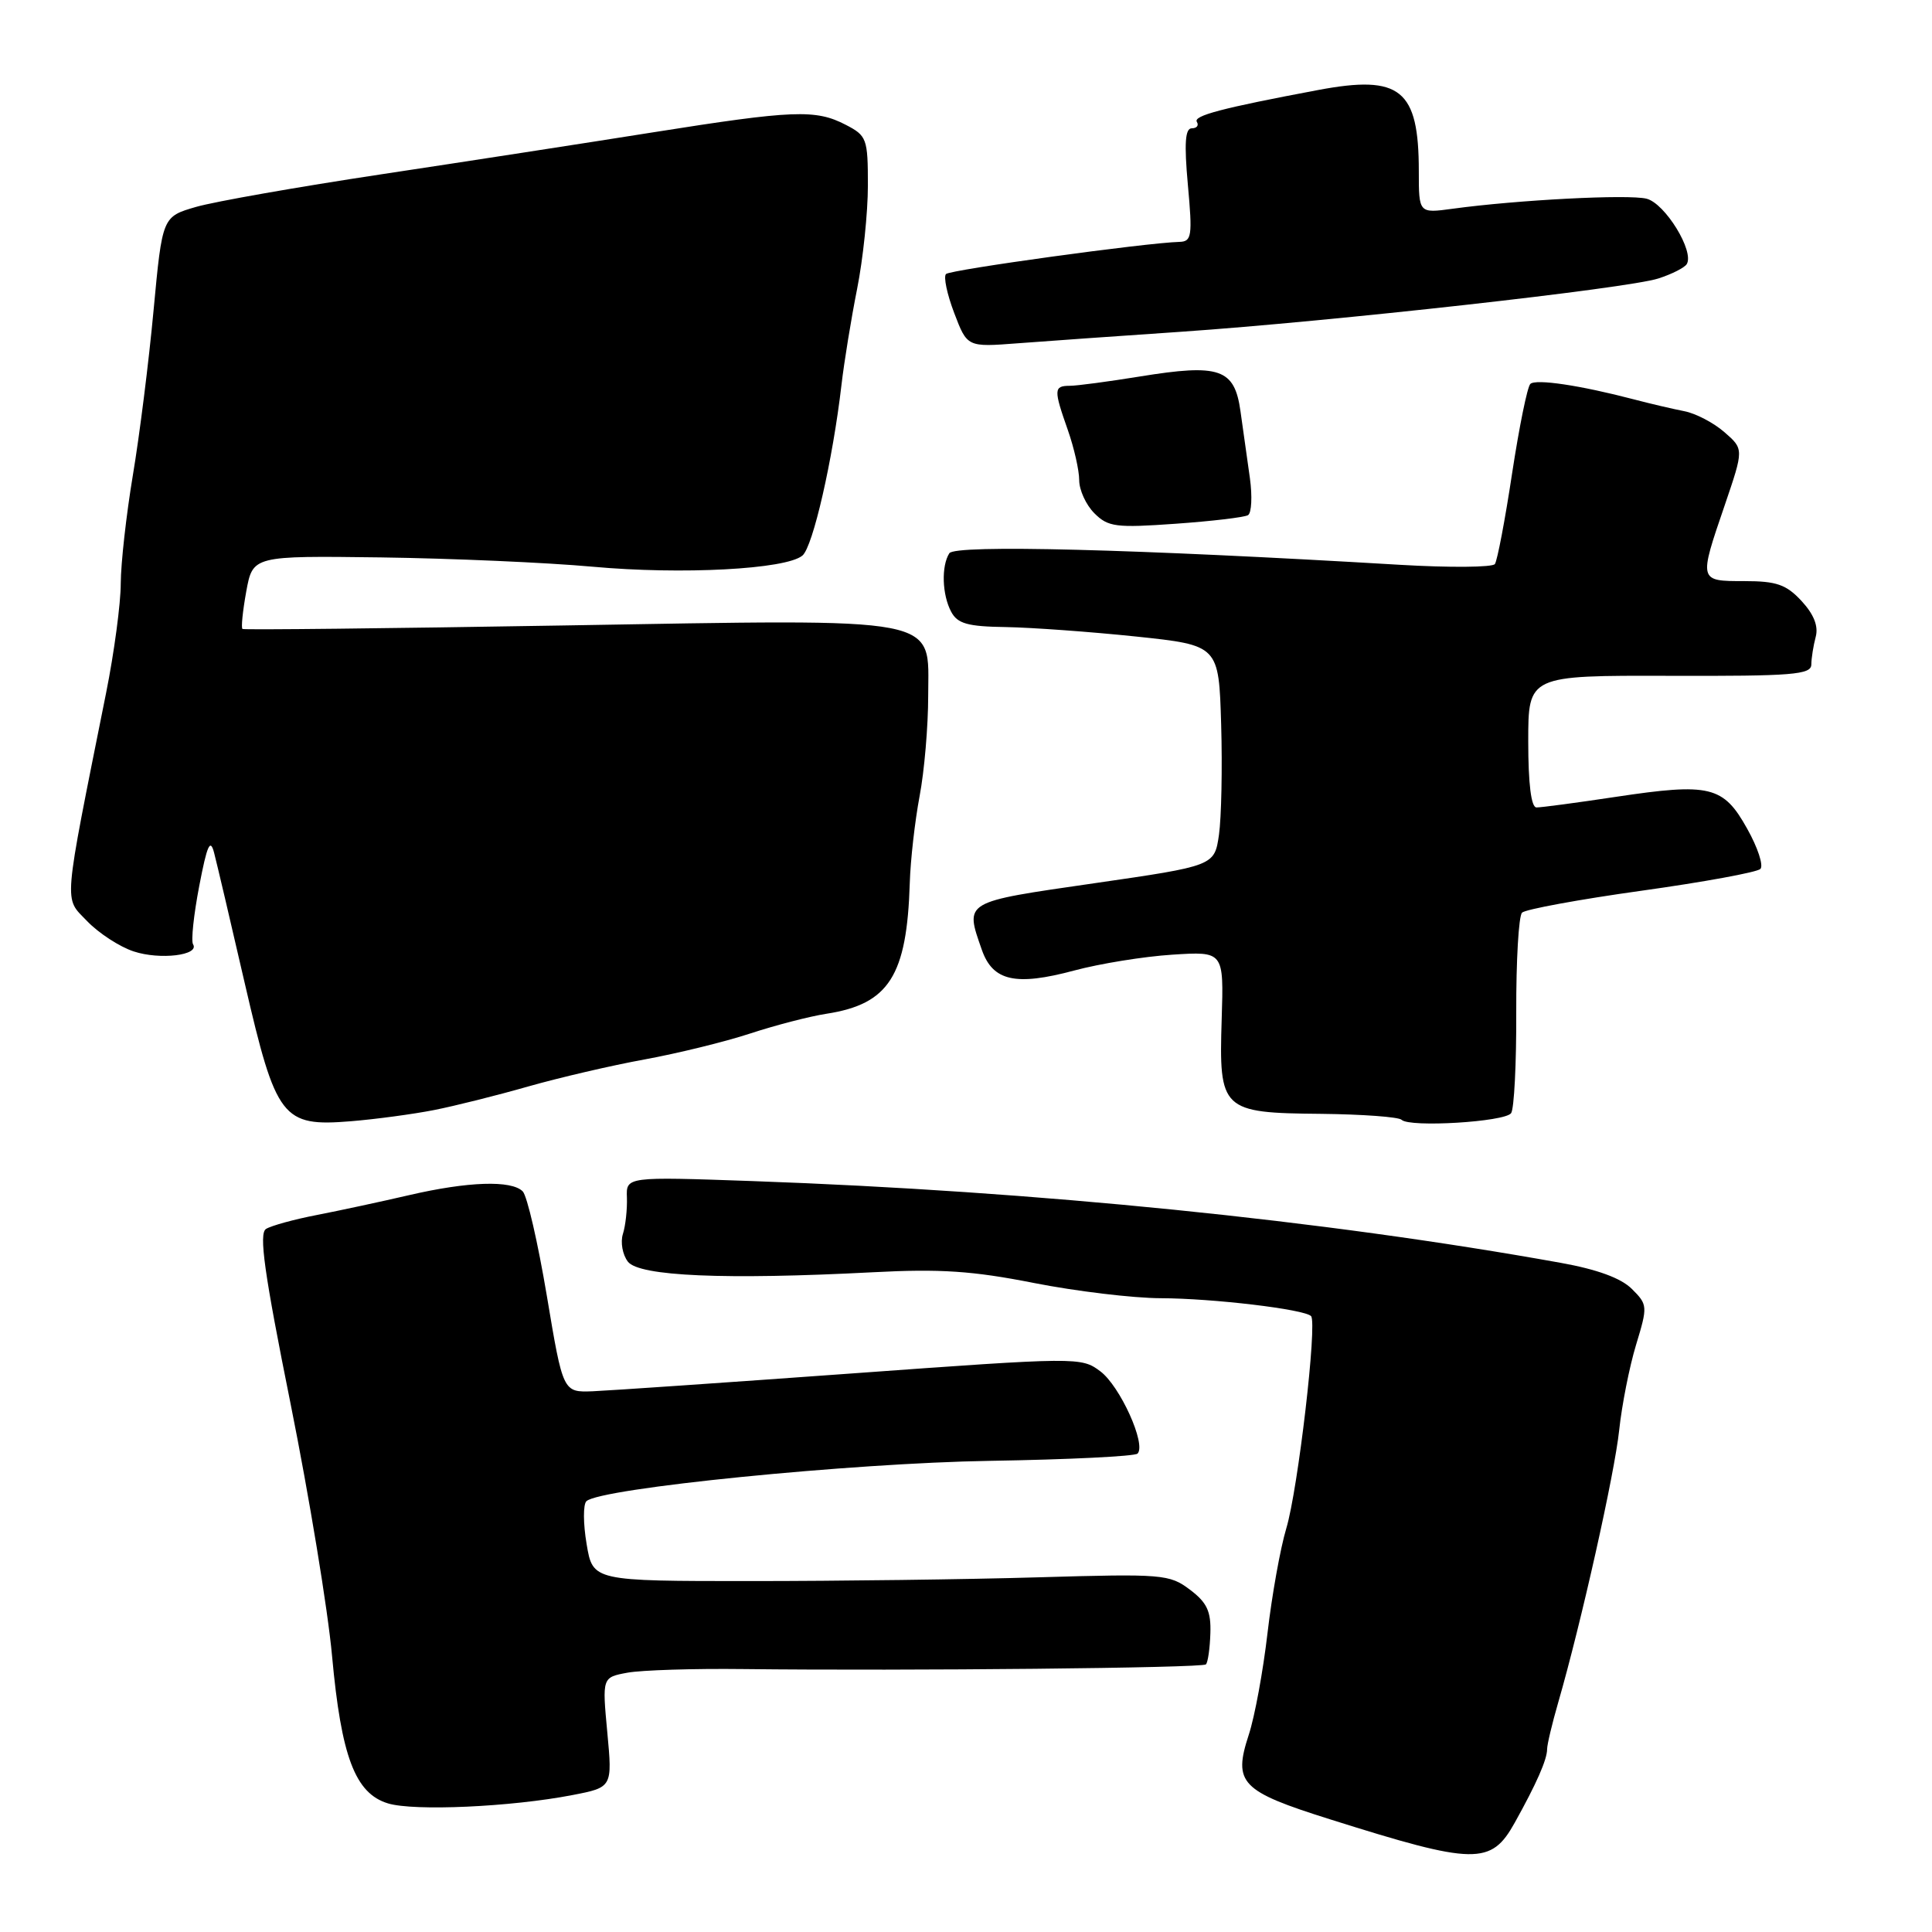 <?xml version="1.0" encoding="UTF-8" standalone="no"?>
<!DOCTYPE svg PUBLIC "-//W3C//DTD SVG 1.1//EN" "http://www.w3.org/Graphics/SVG/1.1/DTD/svg11.dtd" >
<svg xmlns="http://www.w3.org/2000/svg" xmlns:xlink="http://www.w3.org/1999/xlink" version="1.1" viewBox="0 0 256 256">
 <g >
 <path fill="currentColor"
d=" M 200.72 241.50 C 203.59 236.35 205.00 233.15 205.00 231.77 C 205.00 231.17 205.66 228.39 206.47 225.59 C 209.51 215.08 213.94 195.29 214.55 189.50 C 214.90 186.20 215.90 181.12 216.78 178.22 C 218.34 173.08 218.33 172.88 216.23 170.79 C 214.80 169.36 211.64 168.20 206.79 167.33 C 175.39 161.68 137.37 157.84 99.73 156.50 C 82.96 155.91 82.96 155.91 83.07 158.70 C 83.12 160.24 82.89 162.40 82.54 163.50 C 82.19 164.60 82.49 166.26 83.20 167.18 C 84.69 169.11 96.07 169.60 115.67 168.58 C 124.56 168.11 128.90 168.40 136.99 170.00 C 142.58 171.10 150.15 172.01 153.82 172.02 C 160.71 172.04 172.82 173.48 173.72 174.39 C 174.57 175.24 171.99 197.38 170.44 202.52 C 169.65 205.15 168.53 211.40 167.95 216.40 C 167.37 221.41 166.26 227.46 165.47 229.86 C 163.37 236.28 164.39 237.34 176.24 241.07 C 195.46 247.13 197.57 247.17 200.72 241.50 Z  M 75.83 237.86 C 81.15 236.83 81.15 236.83 80.47 229.54 C 79.79 222.26 79.79 222.26 83.14 221.64 C 84.99 221.30 91.90 221.08 98.50 221.16 C 120.39 221.41 159.31 221.02 159.79 220.54 C 160.05 220.28 160.32 218.43 160.38 216.42 C 160.48 213.51 159.93 212.34 157.67 210.64 C 154.97 208.60 154.06 208.52 137.67 209.00 C 128.23 209.28 111.06 209.50 99.52 209.50 C 78.55 209.50 78.55 209.50 77.73 204.60 C 77.27 201.90 77.26 199.35 77.70 198.92 C 79.47 197.20 112.84 193.86 131.16 193.57 C 141.56 193.40 150.36 192.97 150.73 192.61 C 151.92 191.41 148.41 183.65 145.79 181.70 C 143.27 179.81 142.79 179.82 112.87 181.99 C 96.17 183.20 80.72 184.26 78.55 184.35 C 74.60 184.50 74.60 184.50 72.46 171.71 C 71.28 164.68 69.85 158.45 69.26 157.86 C 67.76 156.36 62.03 156.55 54.22 158.36 C 50.52 159.22 45.02 160.40 42.00 160.99 C 38.98 161.57 35.94 162.41 35.25 162.84 C 34.28 163.44 35.01 168.66 38.50 185.99 C 40.97 198.29 43.45 213.34 44.00 219.43 C 45.22 232.77 47.06 237.64 51.41 238.96 C 54.87 240.01 67.70 239.43 75.83 237.86 Z  M 57.50 147.09 C 60.25 146.55 65.88 145.14 70.00 143.96 C 74.12 142.79 81.07 141.17 85.42 140.38 C 89.78 139.58 96.08 138.04 99.42 136.94 C 102.77 135.84 107.30 134.67 109.50 134.33 C 117.79 133.05 120.17 129.32 120.55 117.00 C 120.64 113.97 121.23 108.80 121.85 105.50 C 122.48 102.20 122.99 96.21 122.99 92.20 C 123.00 81.53 125.60 82.03 74.50 82.88 C 51.40 83.27 32.33 83.48 32.13 83.34 C 31.93 83.21 32.16 80.97 32.63 78.37 C 33.50 73.64 33.50 73.64 50.50 73.86 C 59.85 73.99 72.45 74.54 78.50 75.09 C 90.34 76.17 104.13 75.44 106.32 73.62 C 107.71 72.48 110.35 60.93 111.50 51.00 C 111.85 47.98 112.78 42.26 113.57 38.29 C 114.36 34.33 115.00 28.15 115.00 24.57 C 115.00 18.36 114.86 17.98 112.05 16.53 C 108.07 14.47 105.15 14.58 86.50 17.54 C 77.70 18.94 61.50 21.44 50.50 23.10 C 39.50 24.76 28.48 26.70 26.00 27.41 C 21.51 28.71 21.51 28.71 20.35 41.10 C 19.72 47.92 18.48 57.77 17.60 63.00 C 16.73 68.22 16.01 74.66 16.00 77.31 C 16.00 79.95 15.13 86.48 14.06 91.81 C 8.29 120.64 8.44 118.81 11.54 122.05 C 13.08 123.65 15.85 125.46 17.72 126.07 C 21.20 127.22 26.48 126.58 25.58 125.12 C 25.30 124.67 25.67 121.20 26.40 117.40 C 27.44 111.97 27.86 111.03 28.37 113.00 C 28.73 114.38 30.56 122.15 32.43 130.28 C 36.59 148.27 37.39 149.31 46.50 148.57 C 49.80 148.30 54.75 147.63 57.50 147.09 Z  M 200.23 147.50 C 200.63 146.95 200.94 140.93 200.91 134.12 C 200.89 127.31 201.23 121.37 201.68 120.93 C 202.13 120.49 209.24 119.18 217.48 118.03 C 225.73 116.88 232.82 115.58 233.26 115.14 C 233.70 114.70 232.91 112.29 231.50 109.79 C 228.35 104.14 226.59 103.71 214.09 105.59 C 208.91 106.37 204.19 107.00 203.59 106.99 C 202.89 106.99 202.50 103.87 202.50 98.24 C 202.50 89.50 202.50 89.50 221.25 89.55 C 237.55 89.60 240.00 89.40 240.01 88.05 C 240.02 87.20 240.28 85.55 240.59 84.39 C 240.97 82.97 240.35 81.41 238.72 79.64 C 236.69 77.45 235.40 77.00 231.14 77.00 C 225.07 77.00 225.08 77.04 228.54 66.93 C 231.07 59.50 231.07 59.50 228.49 57.26 C 227.07 56.02 224.69 54.78 223.20 54.49 C 221.72 54.20 218.70 53.50 216.50 52.92 C 209.40 51.06 203.52 50.18 202.78 50.87 C 202.38 51.24 201.30 56.58 200.36 62.73 C 199.43 68.89 198.40 74.29 198.08 74.74 C 197.76 75.18 192.10 75.23 185.50 74.84 C 150.34 72.75 126.53 72.14 125.79 73.31 C 124.71 75.01 124.83 78.81 126.04 81.07 C 126.88 82.64 128.22 83.02 133.29 83.09 C 136.70 83.15 144.45 83.71 150.50 84.34 C 161.50 85.50 161.50 85.50 161.81 96.00 C 161.98 101.78 161.84 108.35 161.52 110.61 C 160.92 114.73 160.92 114.73 144.96 117.04 C 127.55 119.56 127.84 119.38 130.10 125.86 C 131.55 130.00 134.57 130.68 142.33 128.60 C 145.72 127.69 151.57 126.74 155.33 126.50 C 162.16 126.06 162.16 126.06 161.88 135.04 C 161.50 147.13 161.85 147.47 175.05 147.59 C 180.53 147.65 185.34 148.00 185.72 148.38 C 186.76 149.42 199.39 148.66 200.23 147.50 Z  M 165.37 68.26 C 165.84 67.97 165.95 65.77 165.62 63.37 C 165.28 60.97 164.72 56.97 164.37 54.49 C 163.58 48.84 161.62 48.17 151.02 49.89 C 146.88 50.56 142.71 51.12 141.75 51.12 C 139.62 51.13 139.60 51.61 141.50 57.00 C 142.32 59.34 143.00 62.32 143.00 63.63 C 143.00 64.93 143.90 66.90 145.01 68.01 C 146.83 69.83 147.87 69.96 155.76 69.40 C 160.57 69.06 164.89 68.55 165.37 68.26 Z  M 156.50 43.96 C 176.46 42.59 215.68 38.22 219.74 36.90 C 221.52 36.33 223.21 35.47 223.50 35.00 C 224.54 33.31 220.63 26.95 218.18 26.33 C 215.77 25.72 201.03 26.49 192.48 27.66 C 188.00 28.27 188.00 28.27 188.00 22.70 C 188.00 11.85 185.58 9.88 174.70 11.92 C 161.93 14.32 158.08 15.33 158.59 16.15 C 158.88 16.62 158.58 17.00 157.92 17.00 C 157.04 17.00 156.90 18.97 157.40 24.50 C 158.02 31.29 157.91 32.00 156.29 32.05 C 151.82 32.17 125.92 35.74 125.35 36.31 C 125.00 36.67 125.49 38.99 126.44 41.48 C 128.16 46.00 128.16 46.00 134.83 45.49 C 138.50 45.21 148.25 44.52 156.50 43.96 Z "/>
</g>
</svg>
